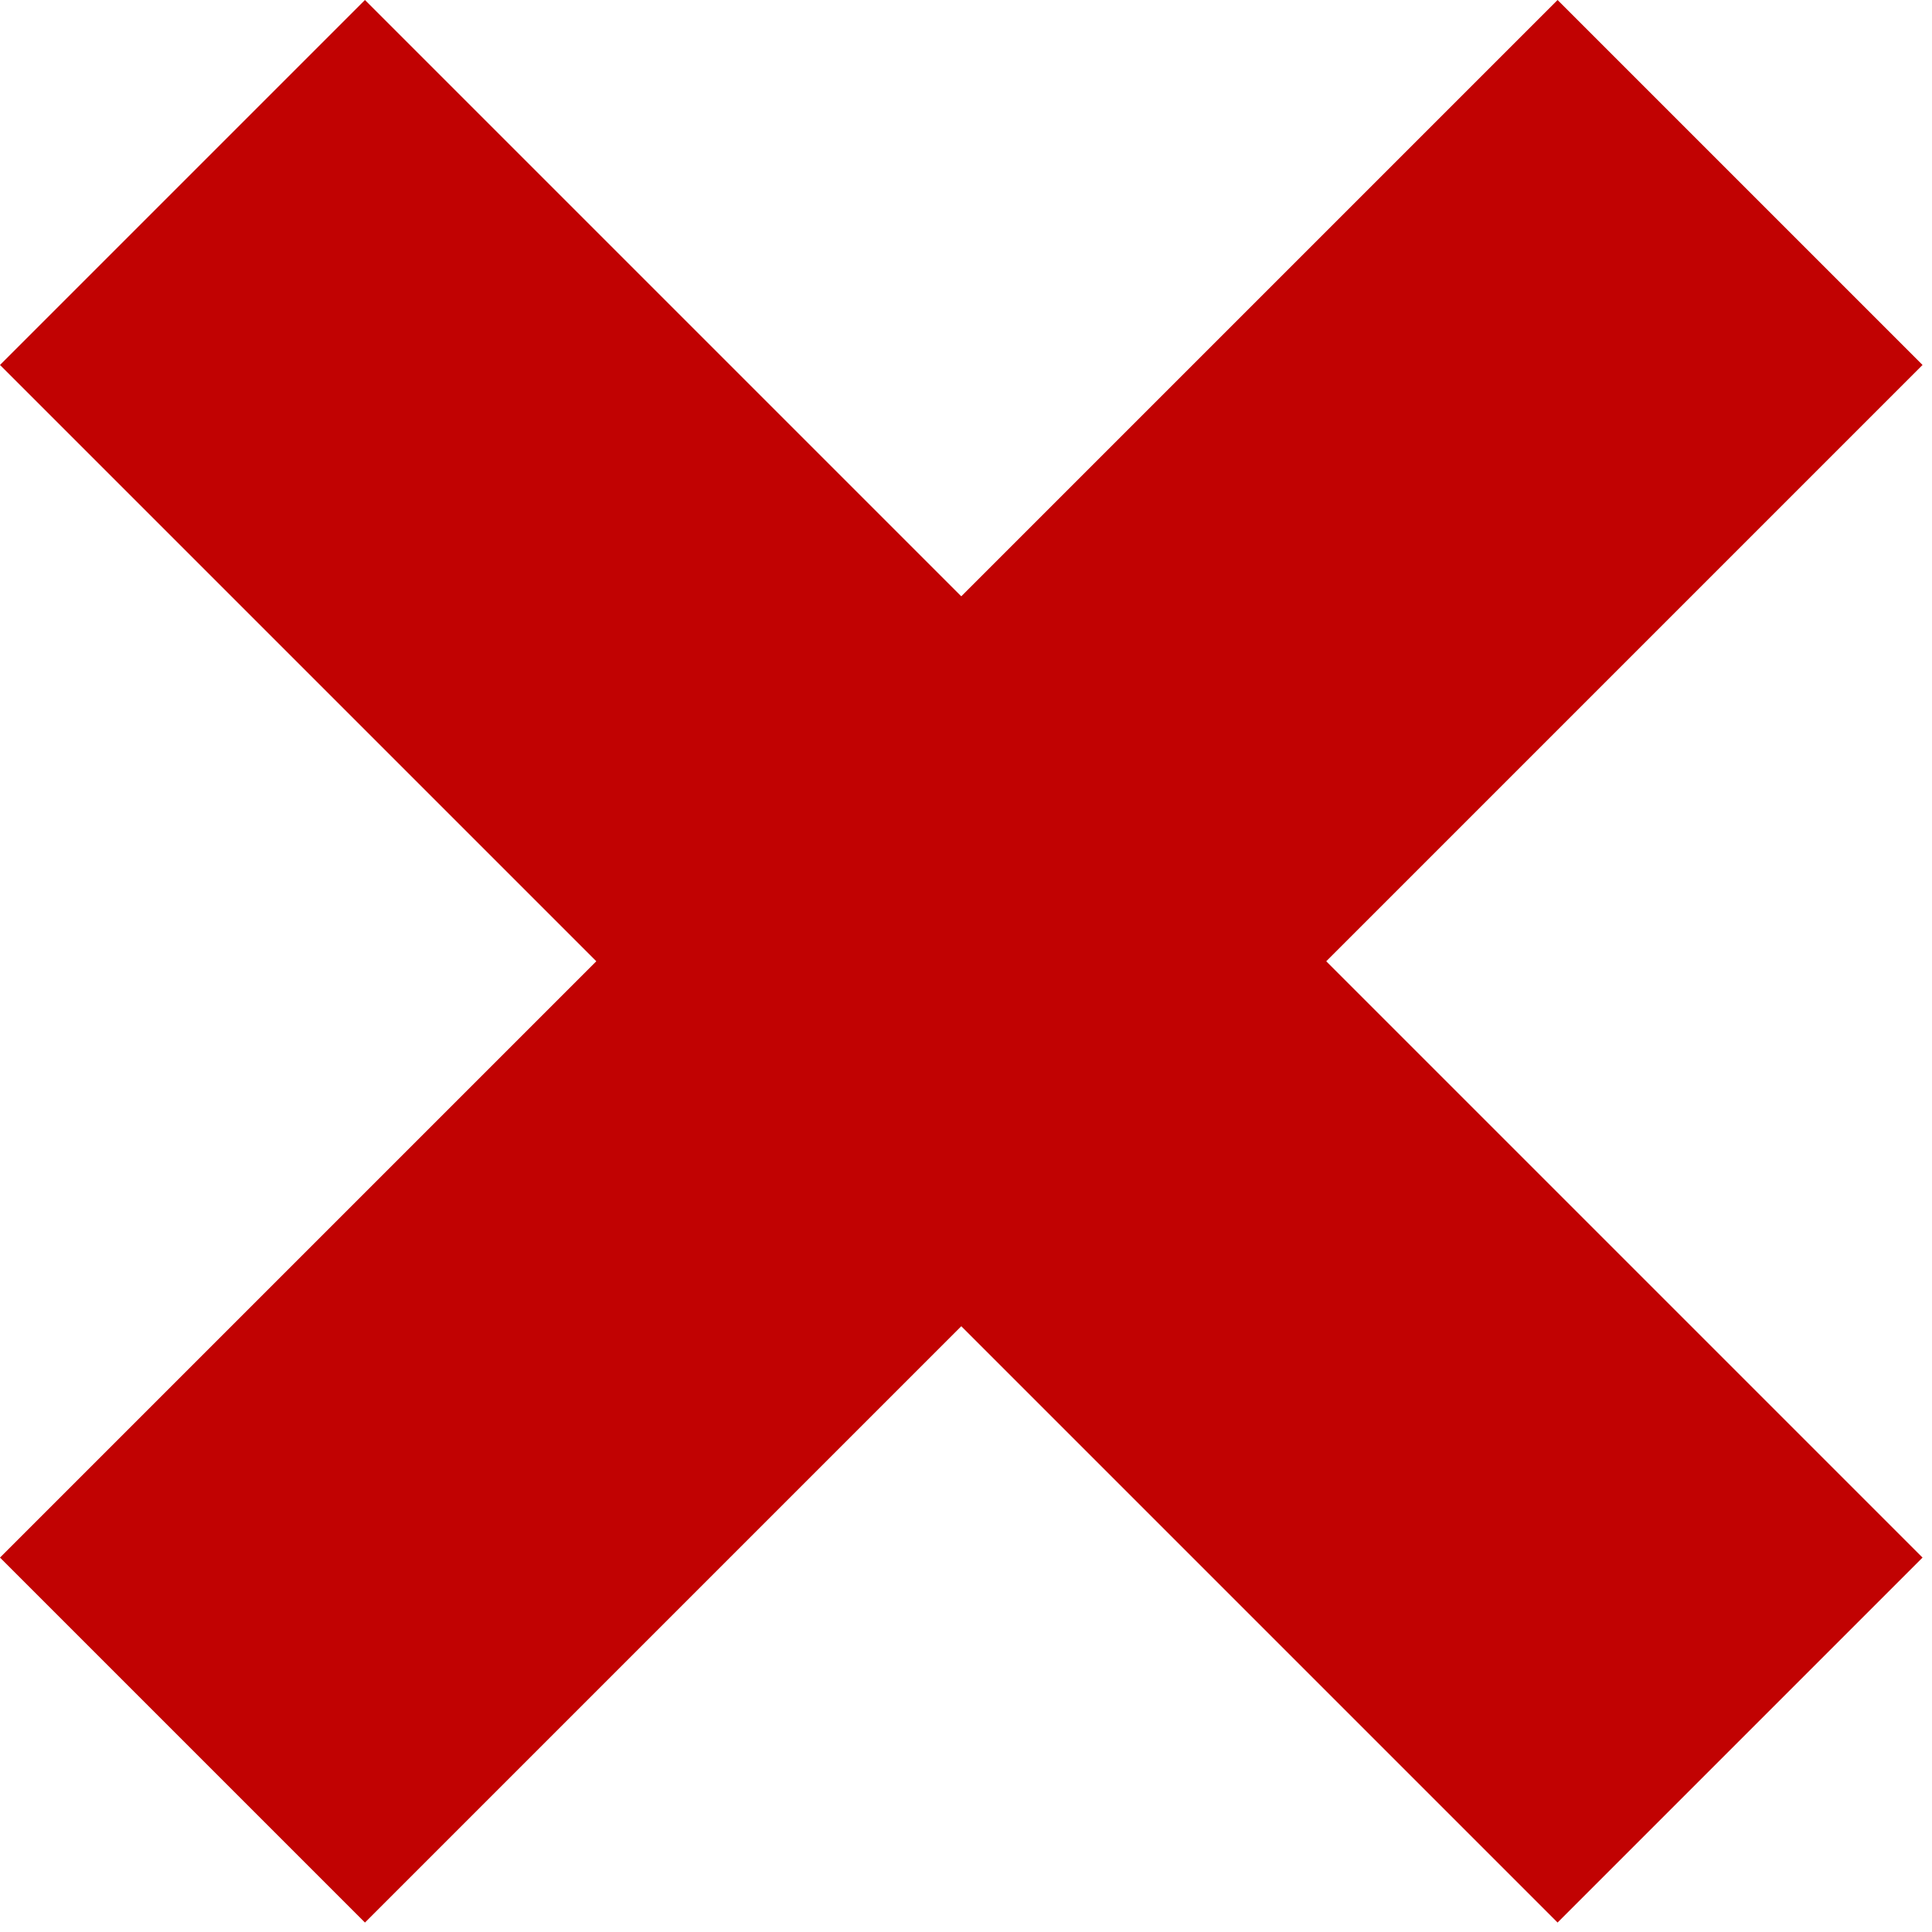 <svg width="69" height="69" viewBox="0 0 69 69" fill="none" xmlns="http://www.w3.org/2000/svg">
<rect x="55.628" width="18.433" height="78.67" transform="rotate(45 55.628 0)" fill="#C10202"/>
<rect x="68.662" y="55.628" width="18.433" height="78.67" transform="rotate(135 68.662 55.628)" fill="#C10202"/>
</svg>

